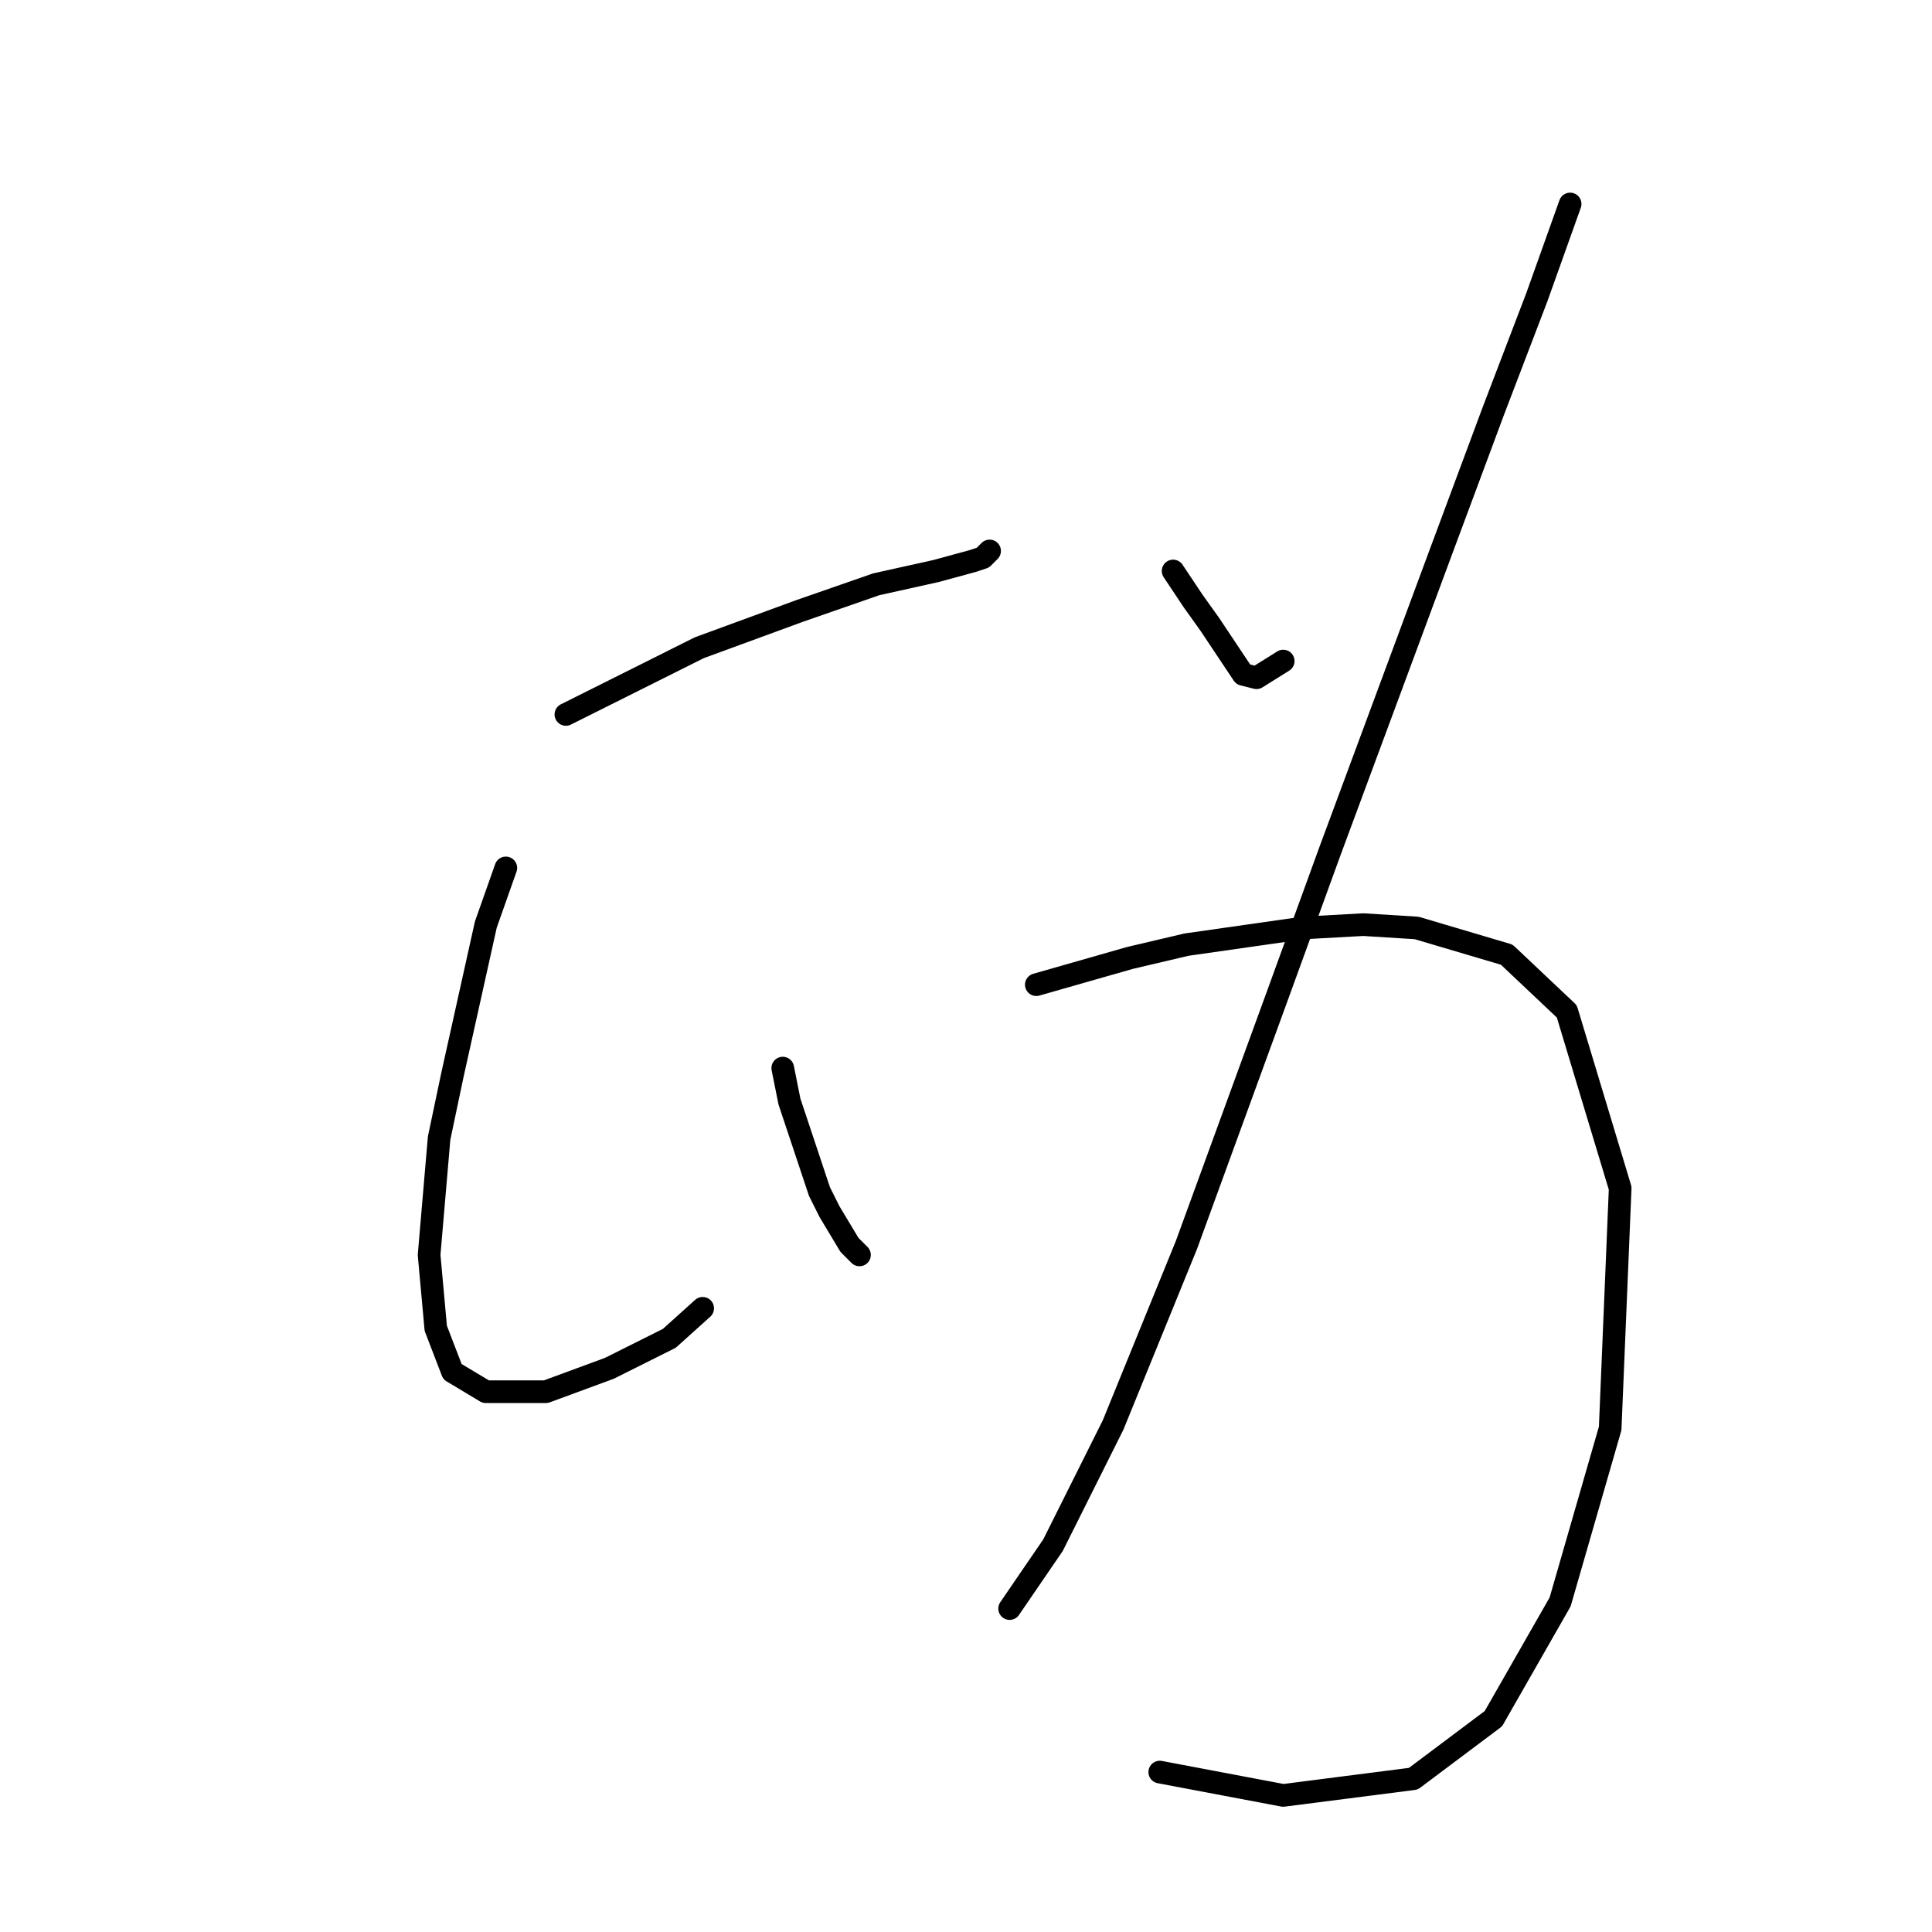 <?xml version="1.0" standalone="no"?>
    <svg width="256" height="256" xmlns="http://www.w3.org/2000/svg" version="1.1">
    <polyline stroke="black" stroke-width="3" stroke-linecap="round" fill="transparent" stroke-linejoin="round" points="74.983 94.667 92.667 85.825 105.929 80.962 116.097 77.425 124.055 75.657 128.918 74.331 130.244 73.888 131.128 73.004 131.128 73.004 " />
        <polyline stroke="black" stroke-width="3" stroke-linecap="round" fill="transparent" stroke-linejoin="round" points="67.026 115.002 64.373 122.518 59.952 142.412 58.184 150.811 56.858 166.284 57.742 176.01 59.952 181.758 64.373 184.41 72.331 184.41 80.73 181.315 88.688 177.337 93.109 173.358 93.109 173.358 " />
        <polyline stroke="black" stroke-width="3" stroke-linecap="round" fill="transparent" stroke-linejoin="round" points="103.719 141.528 104.603 145.949 105.929 149.927 108.582 157.885 109.908 160.537 112.56 164.958 113.887 166.284 113.887 166.284 " />
        <polyline stroke="black" stroke-width="3" stroke-linecap="round" fill="transparent" stroke-linejoin="round" points="155.443 75.657 158.095 79.636 160.306 82.73 164.727 89.361 166.495 89.804 170.032 87.593 170.032 87.593 " />
        <polyline stroke="black" stroke-width="3" stroke-linecap="round" fill="transparent" stroke-linejoin="round" points="208.051 27.027 203.63 39.406 197.883 54.437 190.81 73.446 176.221 112.792 169.147 132.244 157.211 164.958 147.485 188.831 139.528 204.746 133.781 213.146 133.781 213.146 " />
        <polyline stroke="black" stroke-width="3" stroke-linecap="round" fill="transparent" stroke-linejoin="round" points="137.317 130.476 149.696 126.939 157.211 125.17 172.684 122.96 180.642 122.518 187.715 122.96 199.651 126.497 207.609 134.012 214.682 157.443 213.356 189.273 206.725 212.261 197.883 227.734 187.273 235.692 170.032 237.902 153.674 234.808 153.674 234.808 " />
        </svg>